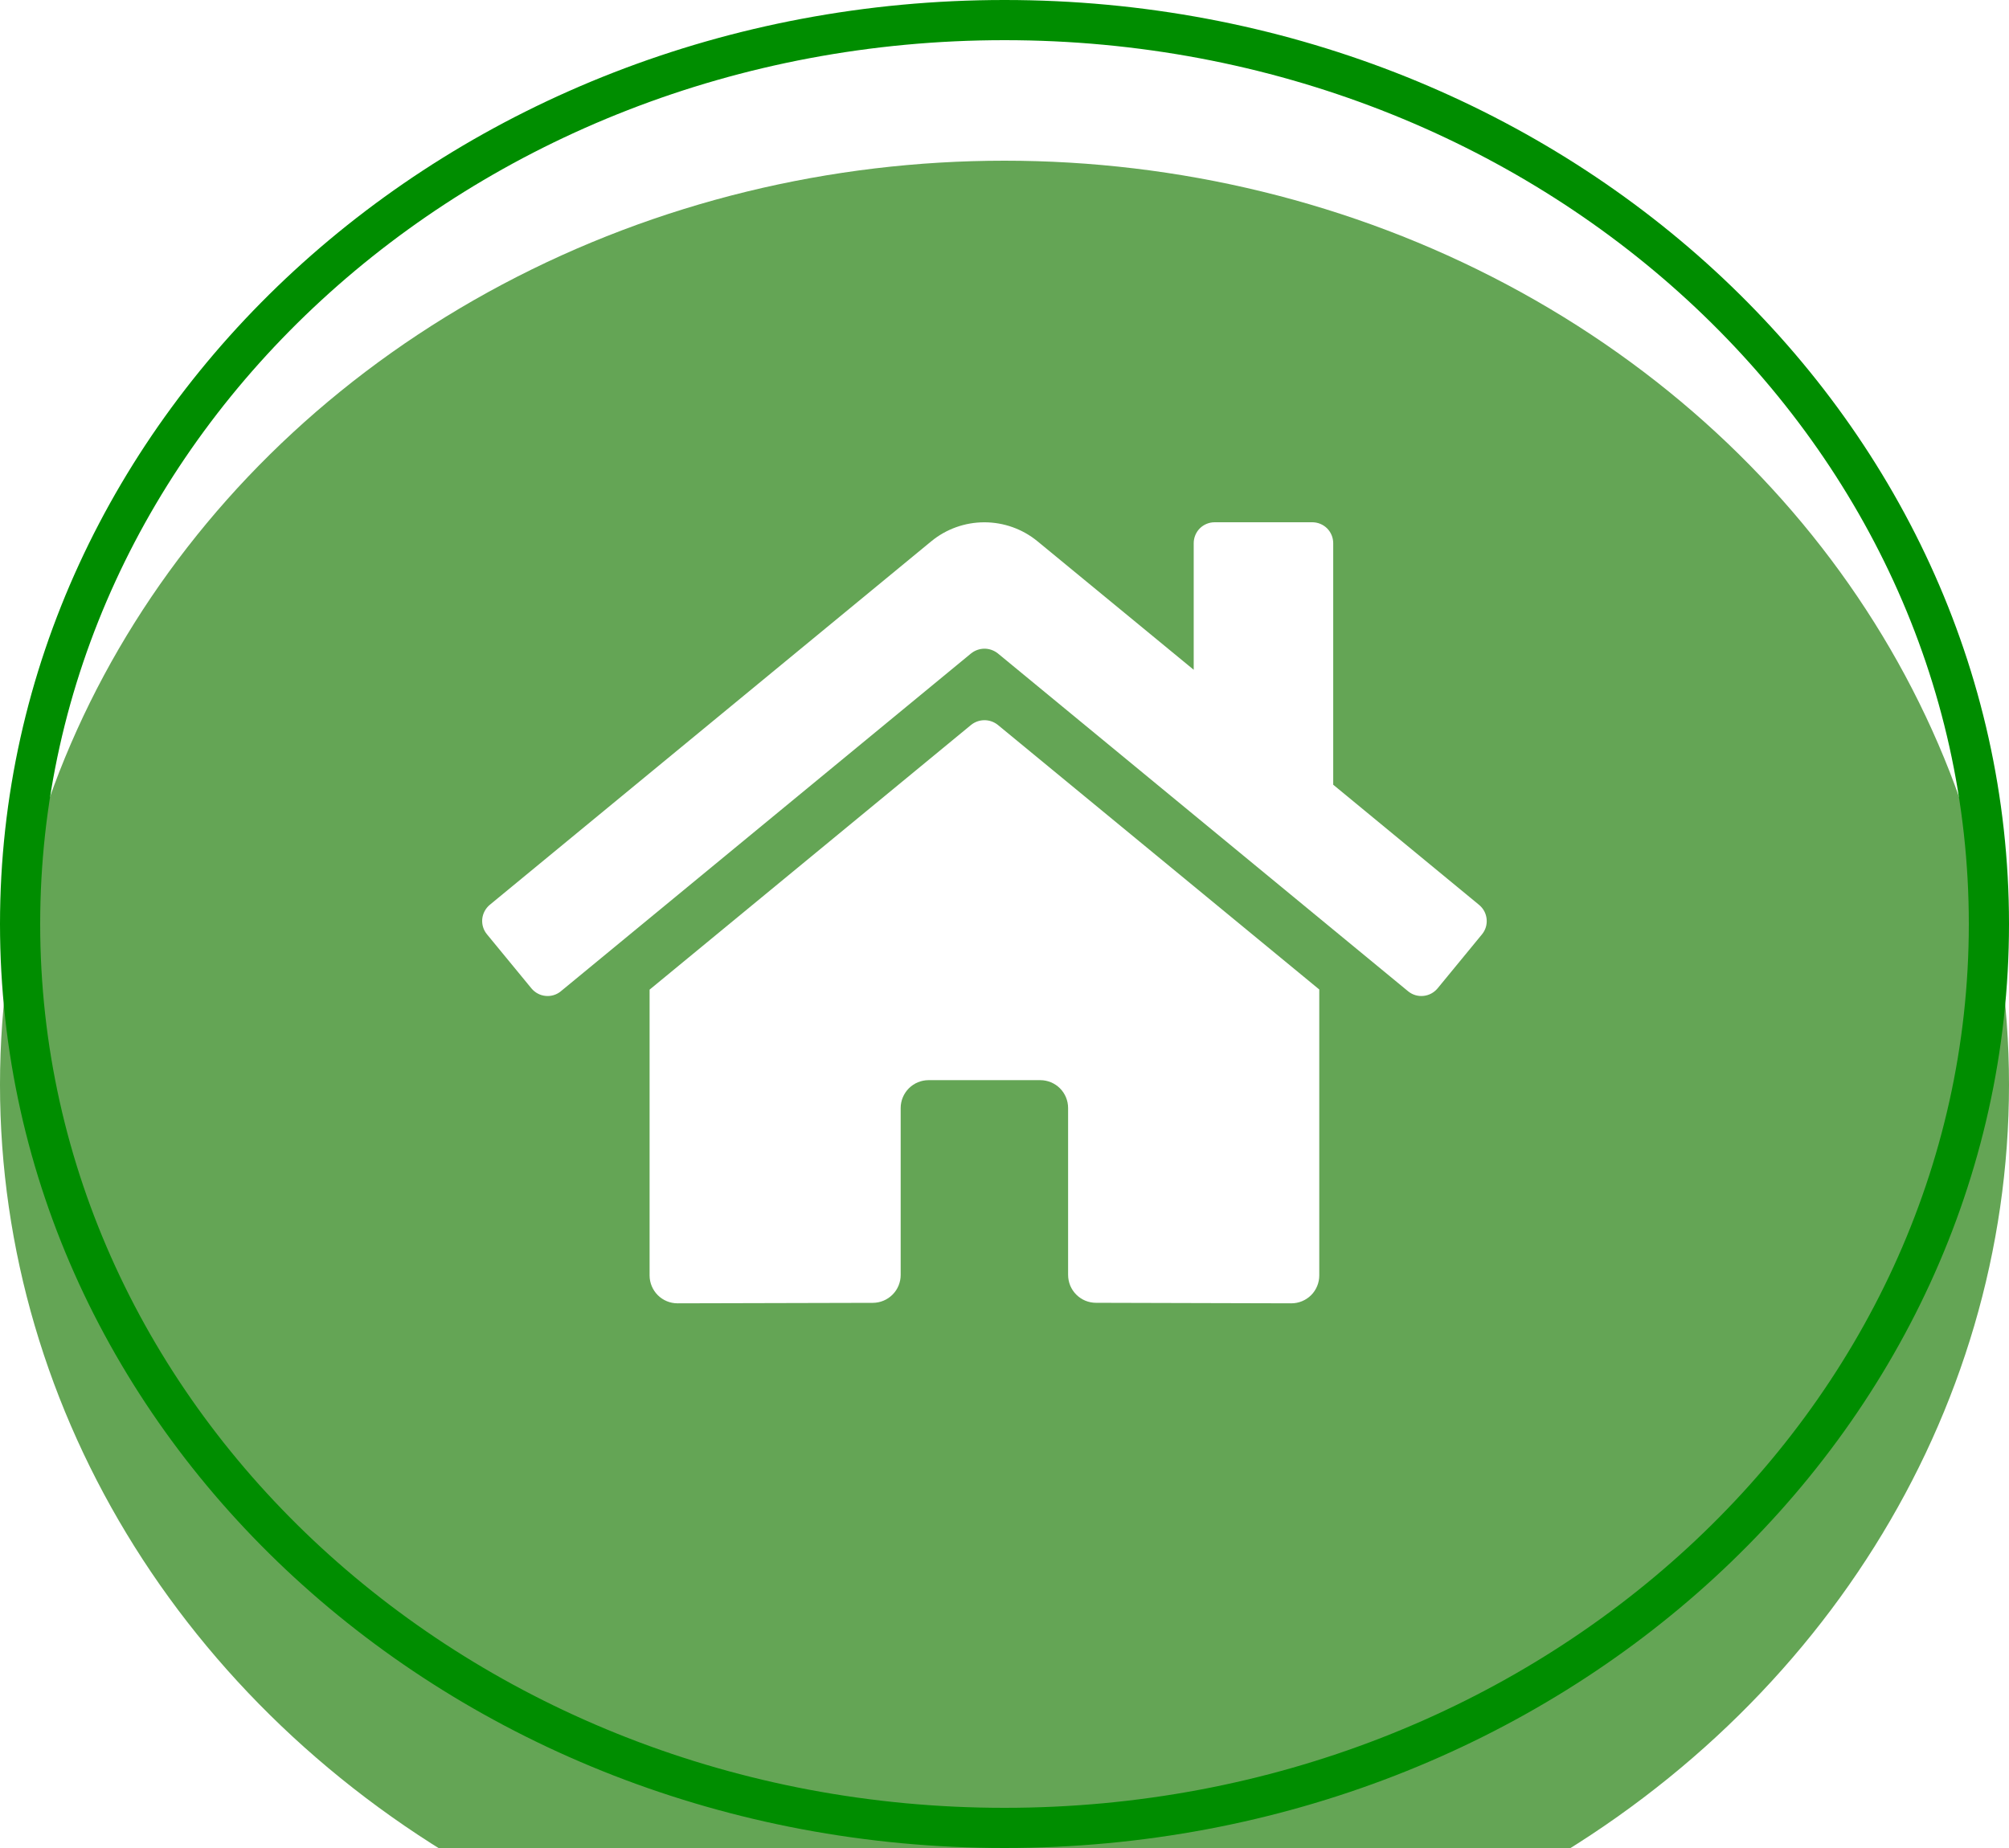 <svg width="50" height="46" viewBox="0 0 50 46" fill="none" xmlns="http://www.w3.org/2000/svg">
<g filter="url(#filter0_i_320_7)">
<ellipse cx="25" cy="23" rx="25" ry="23" fill="#64A555"/>
</g>
<path d="M49.5 23C49.5 35.388 38.571 45.5 25 45.5C11.429 45.5 0.5 35.388 0.5 23C0.5 10.612 11.429 0.5 25 0.5C38.571 0.5 49.5 10.612 49.5 23Z" stroke="#008D00"/>
<path d="M24.169 18.044L16.167 24.634V31.748C16.167 31.932 16.241 32.109 16.371 32.239C16.501 32.369 16.678 32.442 16.862 32.442L21.726 32.43C21.909 32.429 22.085 32.355 22.214 32.225C22.344 32.095 22.416 31.919 22.416 31.735V27.581C22.416 27.397 22.49 27.22 22.62 27.09C22.75 26.96 22.927 26.887 23.111 26.887H25.889C26.073 26.887 26.25 26.96 26.38 27.09C26.51 27.22 26.583 27.397 26.583 27.581V31.732C26.583 31.824 26.601 31.914 26.635 31.999C26.67 32.083 26.721 32.16 26.786 32.225C26.85 32.289 26.927 32.341 27.011 32.376C27.096 32.411 27.186 32.429 27.278 32.429L32.139 32.442C32.324 32.442 32.5 32.369 32.631 32.239C32.761 32.109 32.834 31.932 32.834 31.748V24.63L24.834 18.044C24.739 17.968 24.622 17.927 24.502 17.927C24.381 17.927 24.264 17.968 24.169 18.044ZM36.81 22.523L33.181 19.533V13.521C33.181 13.383 33.126 13.25 33.029 13.152C32.931 13.055 32.798 13 32.66 13H30.23C30.092 13 29.959 13.055 29.861 13.152C29.764 13.25 29.709 13.383 29.709 13.521V16.672L25.823 13.475C25.45 13.168 24.982 13.001 24.499 13.001C24.016 13.001 23.549 13.168 23.176 13.475L12.189 22.523C12.136 22.567 12.093 22.621 12.061 22.681C12.029 22.741 12.009 22.808 12.002 22.876C11.996 22.944 12.003 23.013 12.023 23.078C12.043 23.143 12.076 23.204 12.12 23.257L13.226 24.602C13.27 24.655 13.323 24.699 13.384 24.731C13.444 24.764 13.511 24.784 13.579 24.79C13.647 24.797 13.716 24.79 13.781 24.77C13.847 24.75 13.908 24.717 13.96 24.673L24.169 16.264C24.264 16.189 24.381 16.147 24.502 16.147C24.622 16.147 24.739 16.189 24.834 16.264L35.043 24.673C35.096 24.717 35.157 24.75 35.222 24.77C35.288 24.79 35.356 24.797 35.424 24.79C35.492 24.784 35.559 24.764 35.619 24.732C35.679 24.7 35.733 24.657 35.777 24.604L36.883 23.258C36.927 23.205 36.96 23.144 36.98 23.078C36.999 23.013 37.006 22.944 36.999 22.875C36.992 22.807 36.972 22.741 36.94 22.68C36.907 22.62 36.863 22.567 36.81 22.523Z" fill="white"/>
<defs>
<filter id="filter0_i_320_7" x="0" y="0" width="50" height="50" filterUnits="userSpaceOnUse" color-interpolation-filters="sRGB">
<feFlood flood-opacity="0" result="BackgroundImageFix"/>
<feBlend mode="normal" in="SourceGraphic" in2="BackgroundImageFix" result="shape"/>
<feColorMatrix in="SourceAlpha" type="matrix" values="0 0 0 0 0 0 0 0 0 0 0 0 0 0 0 0 0 0 127 0" result="hardAlpha"/>
<feOffset dy="4"/>
<feGaussianBlur stdDeviation="2"/>
<feComposite in2="hardAlpha" operator="arithmetic" k2="-1" k3="1"/>
<feColorMatrix type="matrix" values="0 0 0 0 0 0 0 0 0 0 0 0 0 0 0 0 0 0 0.25 0"/>
<feBlend mode="normal" in2="shape" result="effect1_innerShadow_320_7"/>
</filter>
</defs>
</svg>
